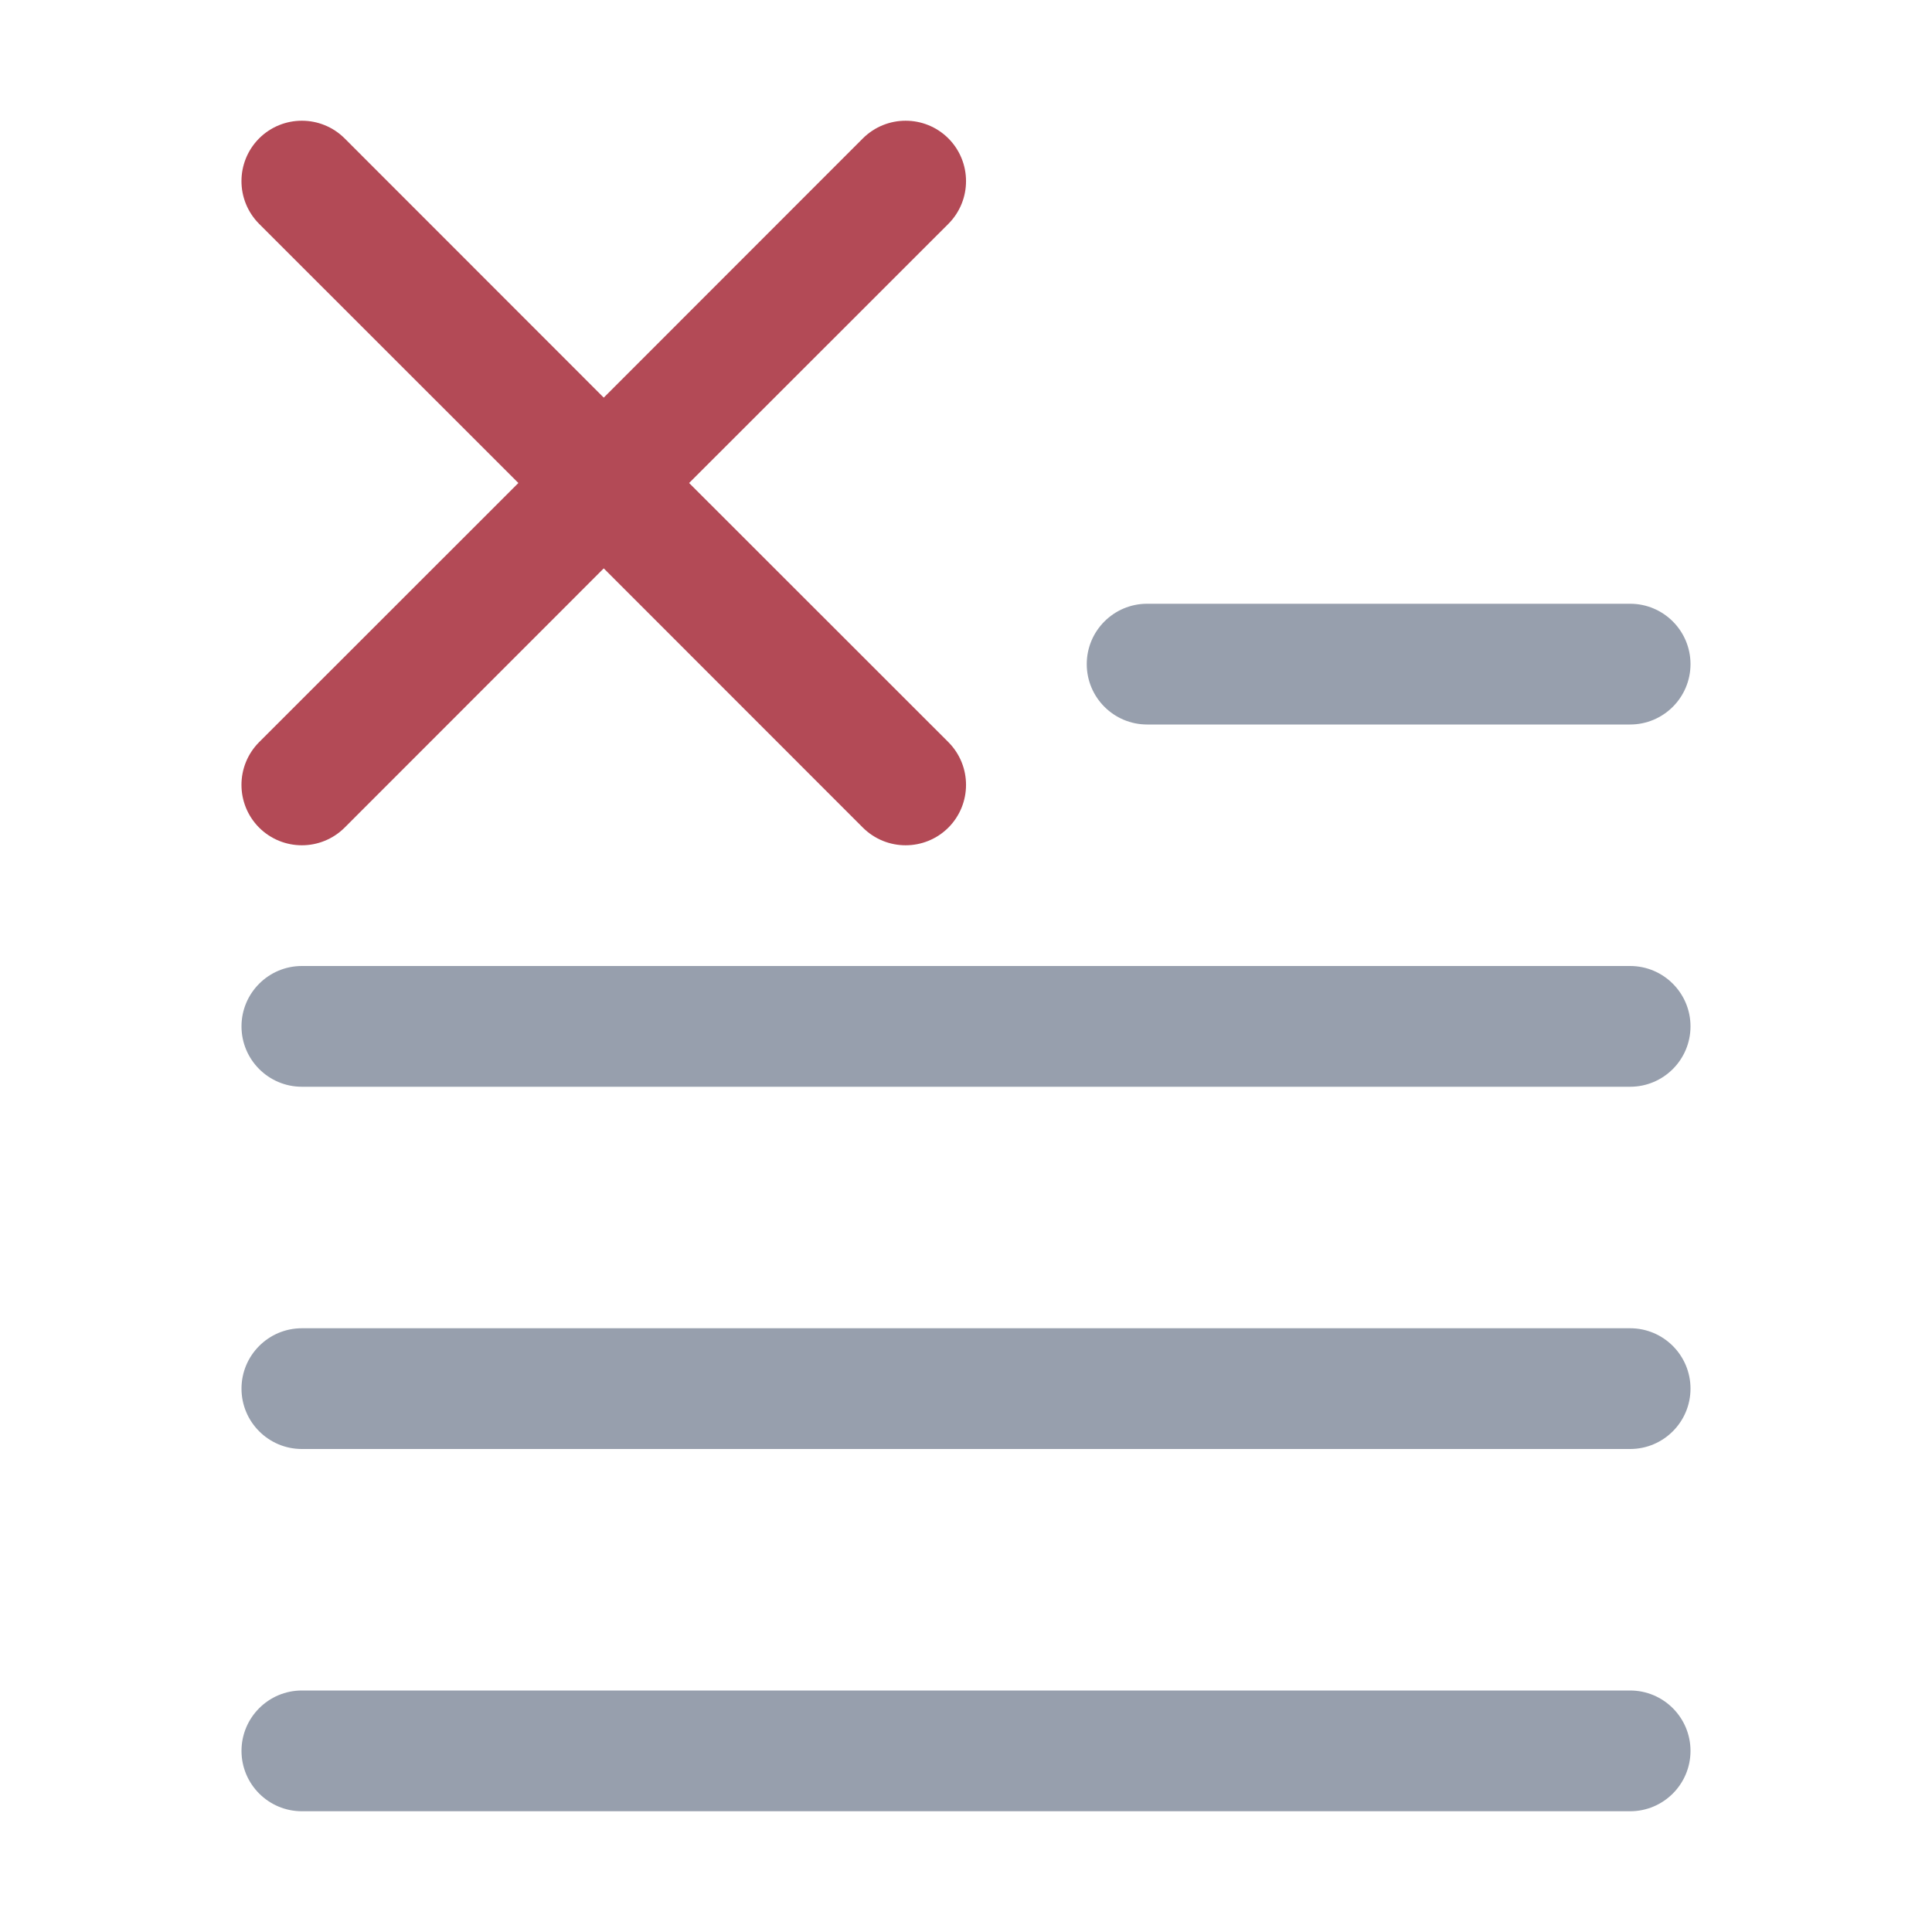 <?xml version="1.0" encoding="UTF-8" standalone="no"?>
<!DOCTYPE svg PUBLIC "-//W3C//DTD SVG 1.1//EN" "http://www.w3.org/Graphics/SVG/1.1/DTD/svg11.dtd">
<svg width="100%" height="100%" viewBox="0 0 16 16" version="1.1" xmlns="http://www.w3.org/2000/svg" xmlns:xlink="http://www.w3.org/1999/xlink" xml:space="preserve" xmlns:serif="http://www.serif.com/" style="fill-rule:evenodd;clip-rule:evenodd;stroke-linejoin:round;stroke-miterlimit:2;">
    <g transform="matrix(1,0,0,1,-144,-120)">
        <g id="green_dark">
        </g>
        <g id="red_dark">
            <path d="M149,123.293L146.854,121.146C146.658,120.951 146.342,120.951 146.146,121.146C145.951,121.342 145.951,121.658 146.146,121.854L148.293,124L146.146,126.146C145.951,126.342 145.951,126.658 146.146,126.854C146.342,127.049 146.658,127.049 146.854,126.854L149,124.707L151.146,126.854C151.342,127.049 151.658,127.049 151.854,126.854C152.049,126.658 152.049,126.342 151.854,126.146L149.707,124L151.854,121.854C152.049,121.658 152.049,121.342 151.854,121.146C151.658,120.951 151.342,120.951 151.146,121.146L149,123.293Z" style="fill:rgb(179,74,86);"/>
        </g>
        <g id="gray_dark">
        </g>
        <g id="yellow_dark">
        </g>
        <g id="icon_dark">
            <path d="M146.5,135L157.5,135C157.776,135 158,134.776 158,134.5C158,134.224 157.776,134 157.5,134L146.5,134C146.224,134 146,134.224 146,134.5C146,134.776 146.224,135 146.5,135Z" style="fill:rgb(151,159,173);"/>
            <path d="M146.5,132L157.5,132C157.776,132 158,131.776 158,131.5C158,131.224 157.776,131 157.5,131L146.5,131C146.224,131 146,131.224 146,131.5C146,131.776 146.224,132 146.5,132Z" style="fill:rgb(151,159,173);"/>
            <path d="M146.5,129L157.5,129C157.776,129 158,128.776 158,128.5C158,128.224 157.776,128 157.5,128L146.5,128C146.224,128 146,128.224 146,128.5C146,128.776 146.224,129 146.5,129Z" style="fill:rgb(151,159,173);"/>
            <path d="M153.5,126L157.5,126C157.776,126 158,125.776 158,125.5C158,125.224 157.776,125 157.5,125L153.5,125C153.224,125 153,125.224 153,125.5C153,125.776 153.224,126 153.5,126Z" style="fill:rgb(151,159,173);"/>
        </g>
    </g>
</svg>
